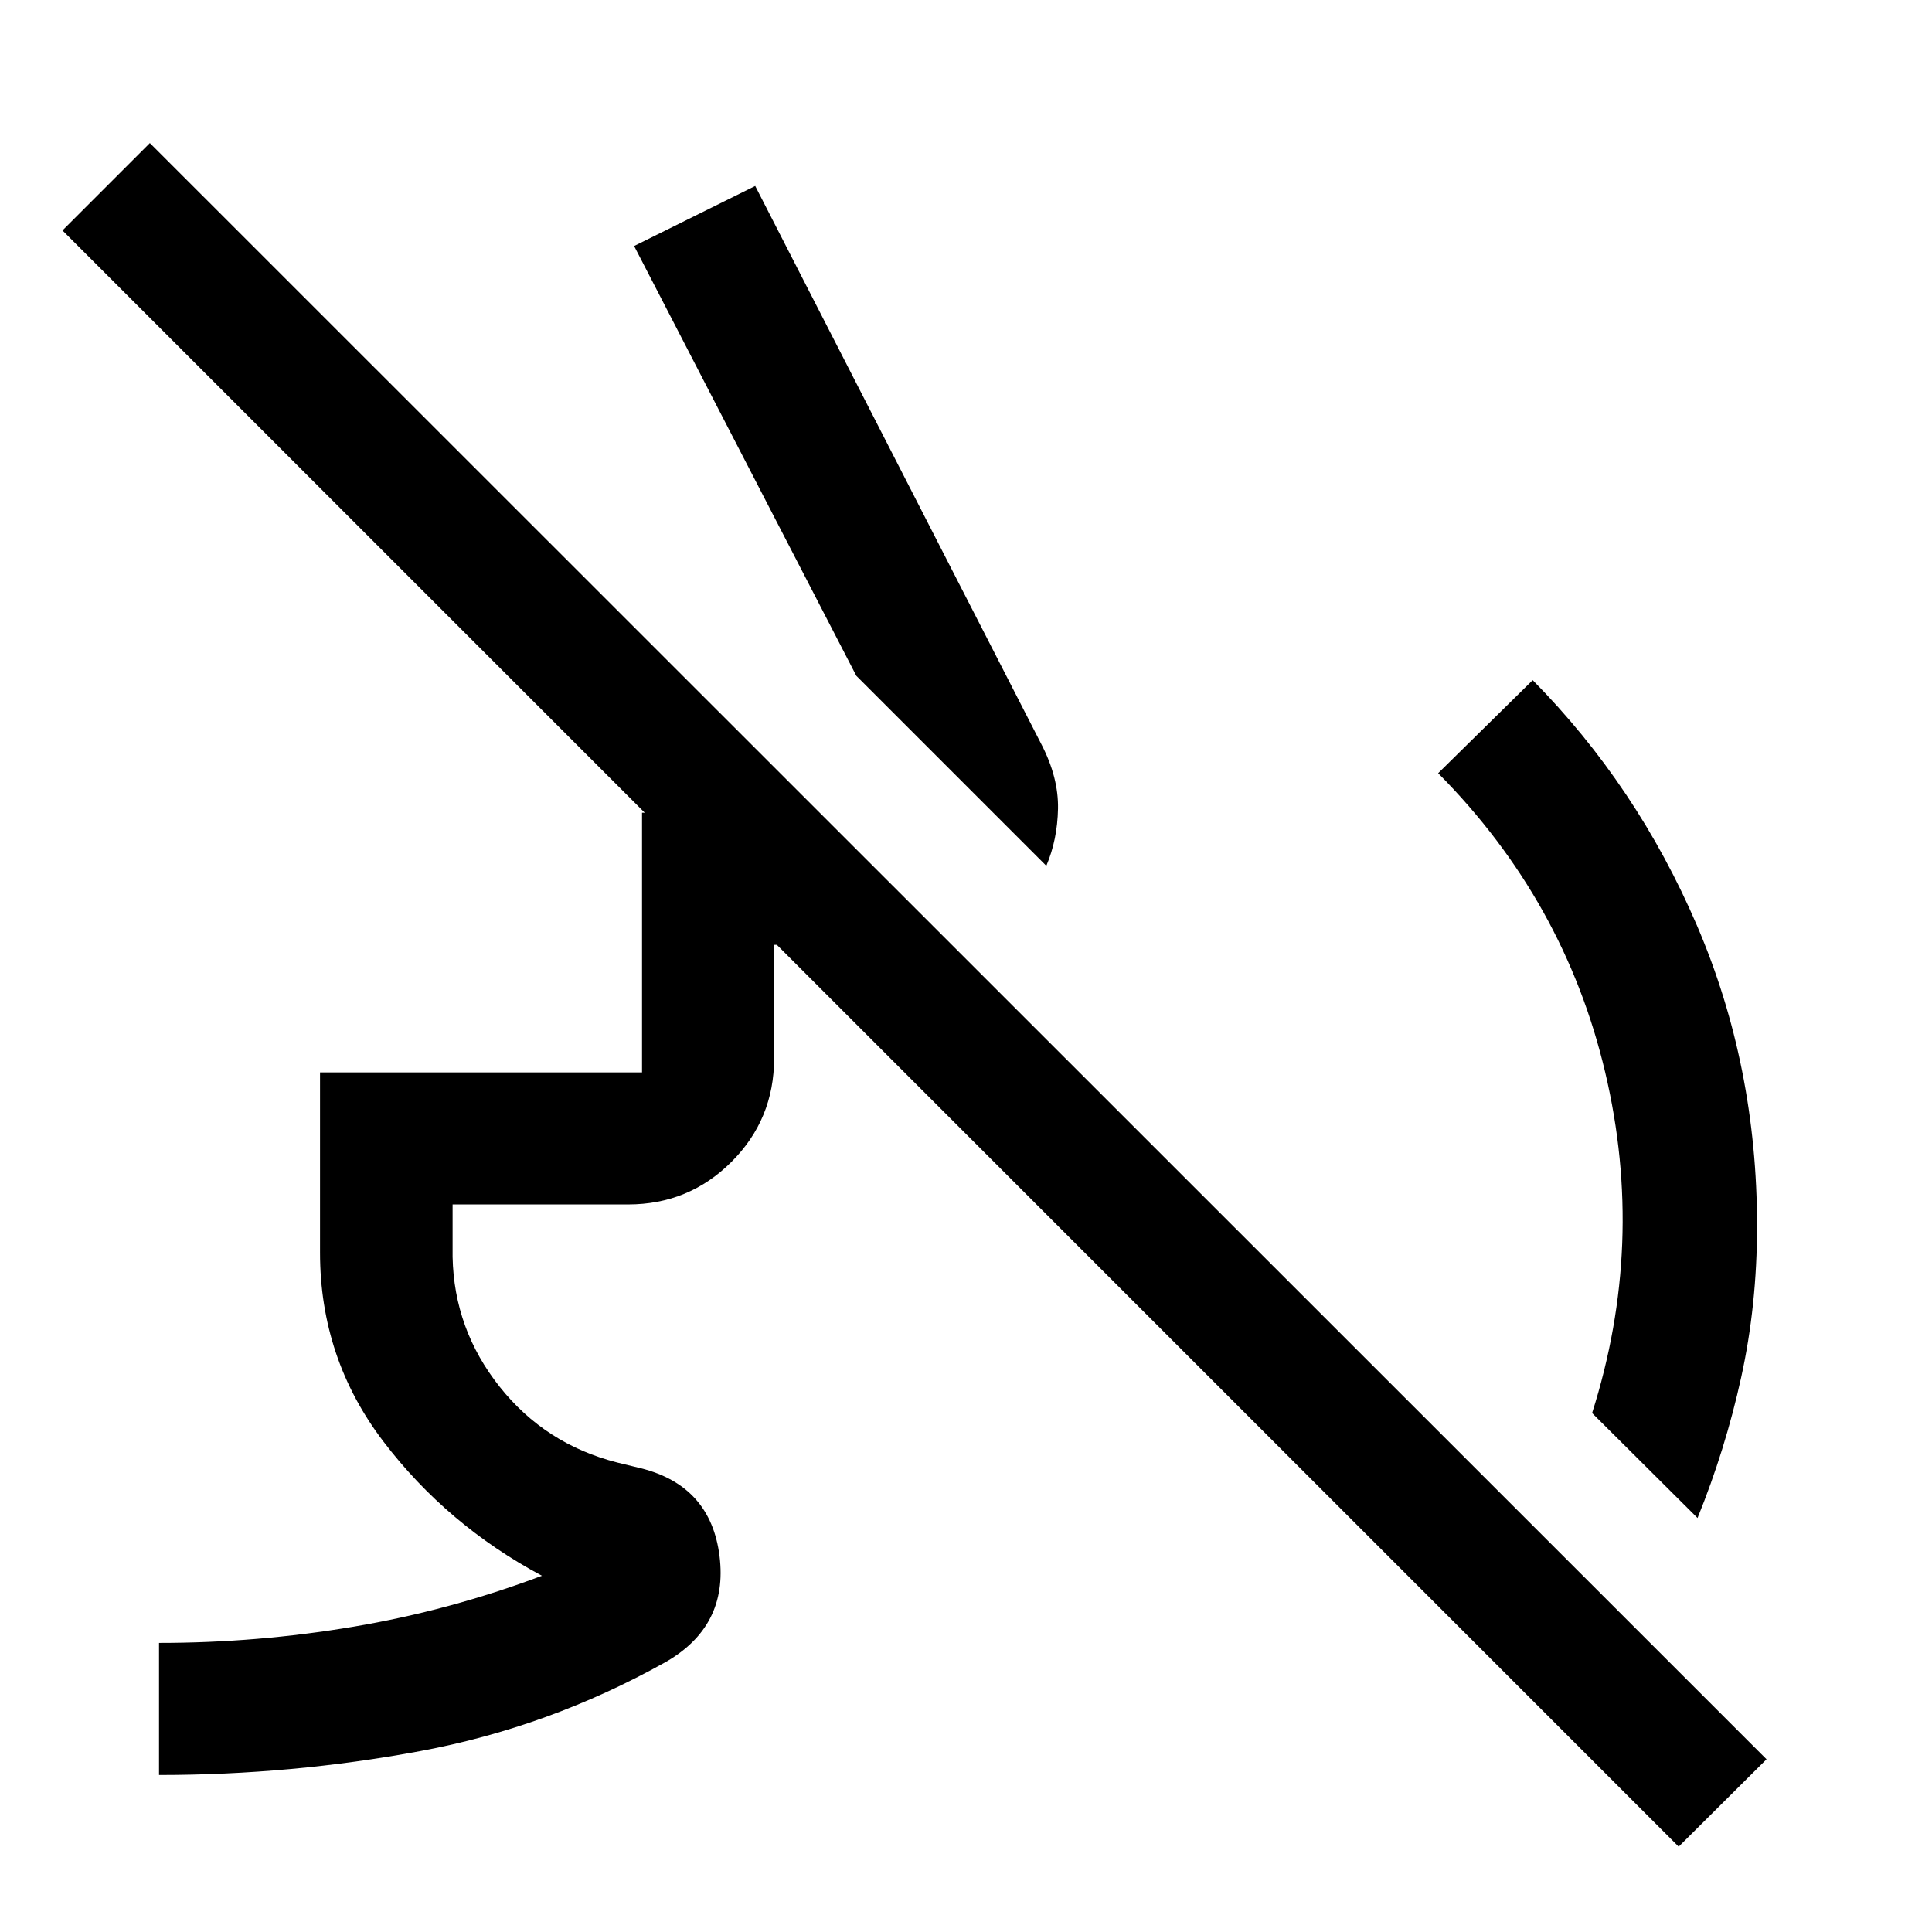 <svg xmlns="http://www.w3.org/2000/svg" height="48" viewBox="0 -960 960 960" width="48"><path d="m843.5-205.72-52.39-52.13q26.65-83.93 6.52-169.25-20.13-85.31-83.02-148.7l46.98-46.24q51.93 52.6 81.7 122.1 29.78 69.5 29.78 149.05 0 39.44-7.9 75.37-7.9 35.93-21.67 69.8ZM519.91-529.78 425.5-624.2 315.09-837.76l60.17-29.83 142.28 277.57q8.46 16.41 8.18 31.85-.29 15.43-5.81 28.39ZM79.02-78.02v-65.63q48.82 0 96.63-8.06 47.81-8.05 93.63-25.31-47.11-25.2-78.68-66.59-31.58-41.39-31.58-93.98v-89.56h160v-129h87.96l65.87 65.63h-88.2v56.43q0 30.22-21.17 51.39-21.18 21.18-51.39 21.18h-87.2v26.09q.72 35.95 23.37 64.49 22.66 28.54 58.42 37.65l11.86 2.88q34.63 8.71 38.99 43.64 4.36 34.94-27.03 52.77-57.7 32.22-121.67 44.1-63.97 11.88-129.81 11.88Zm755.11 35.61L31.04-845.5l43.42-43.41L877.78-85.83l-43.65 43.42Z"/></svg>